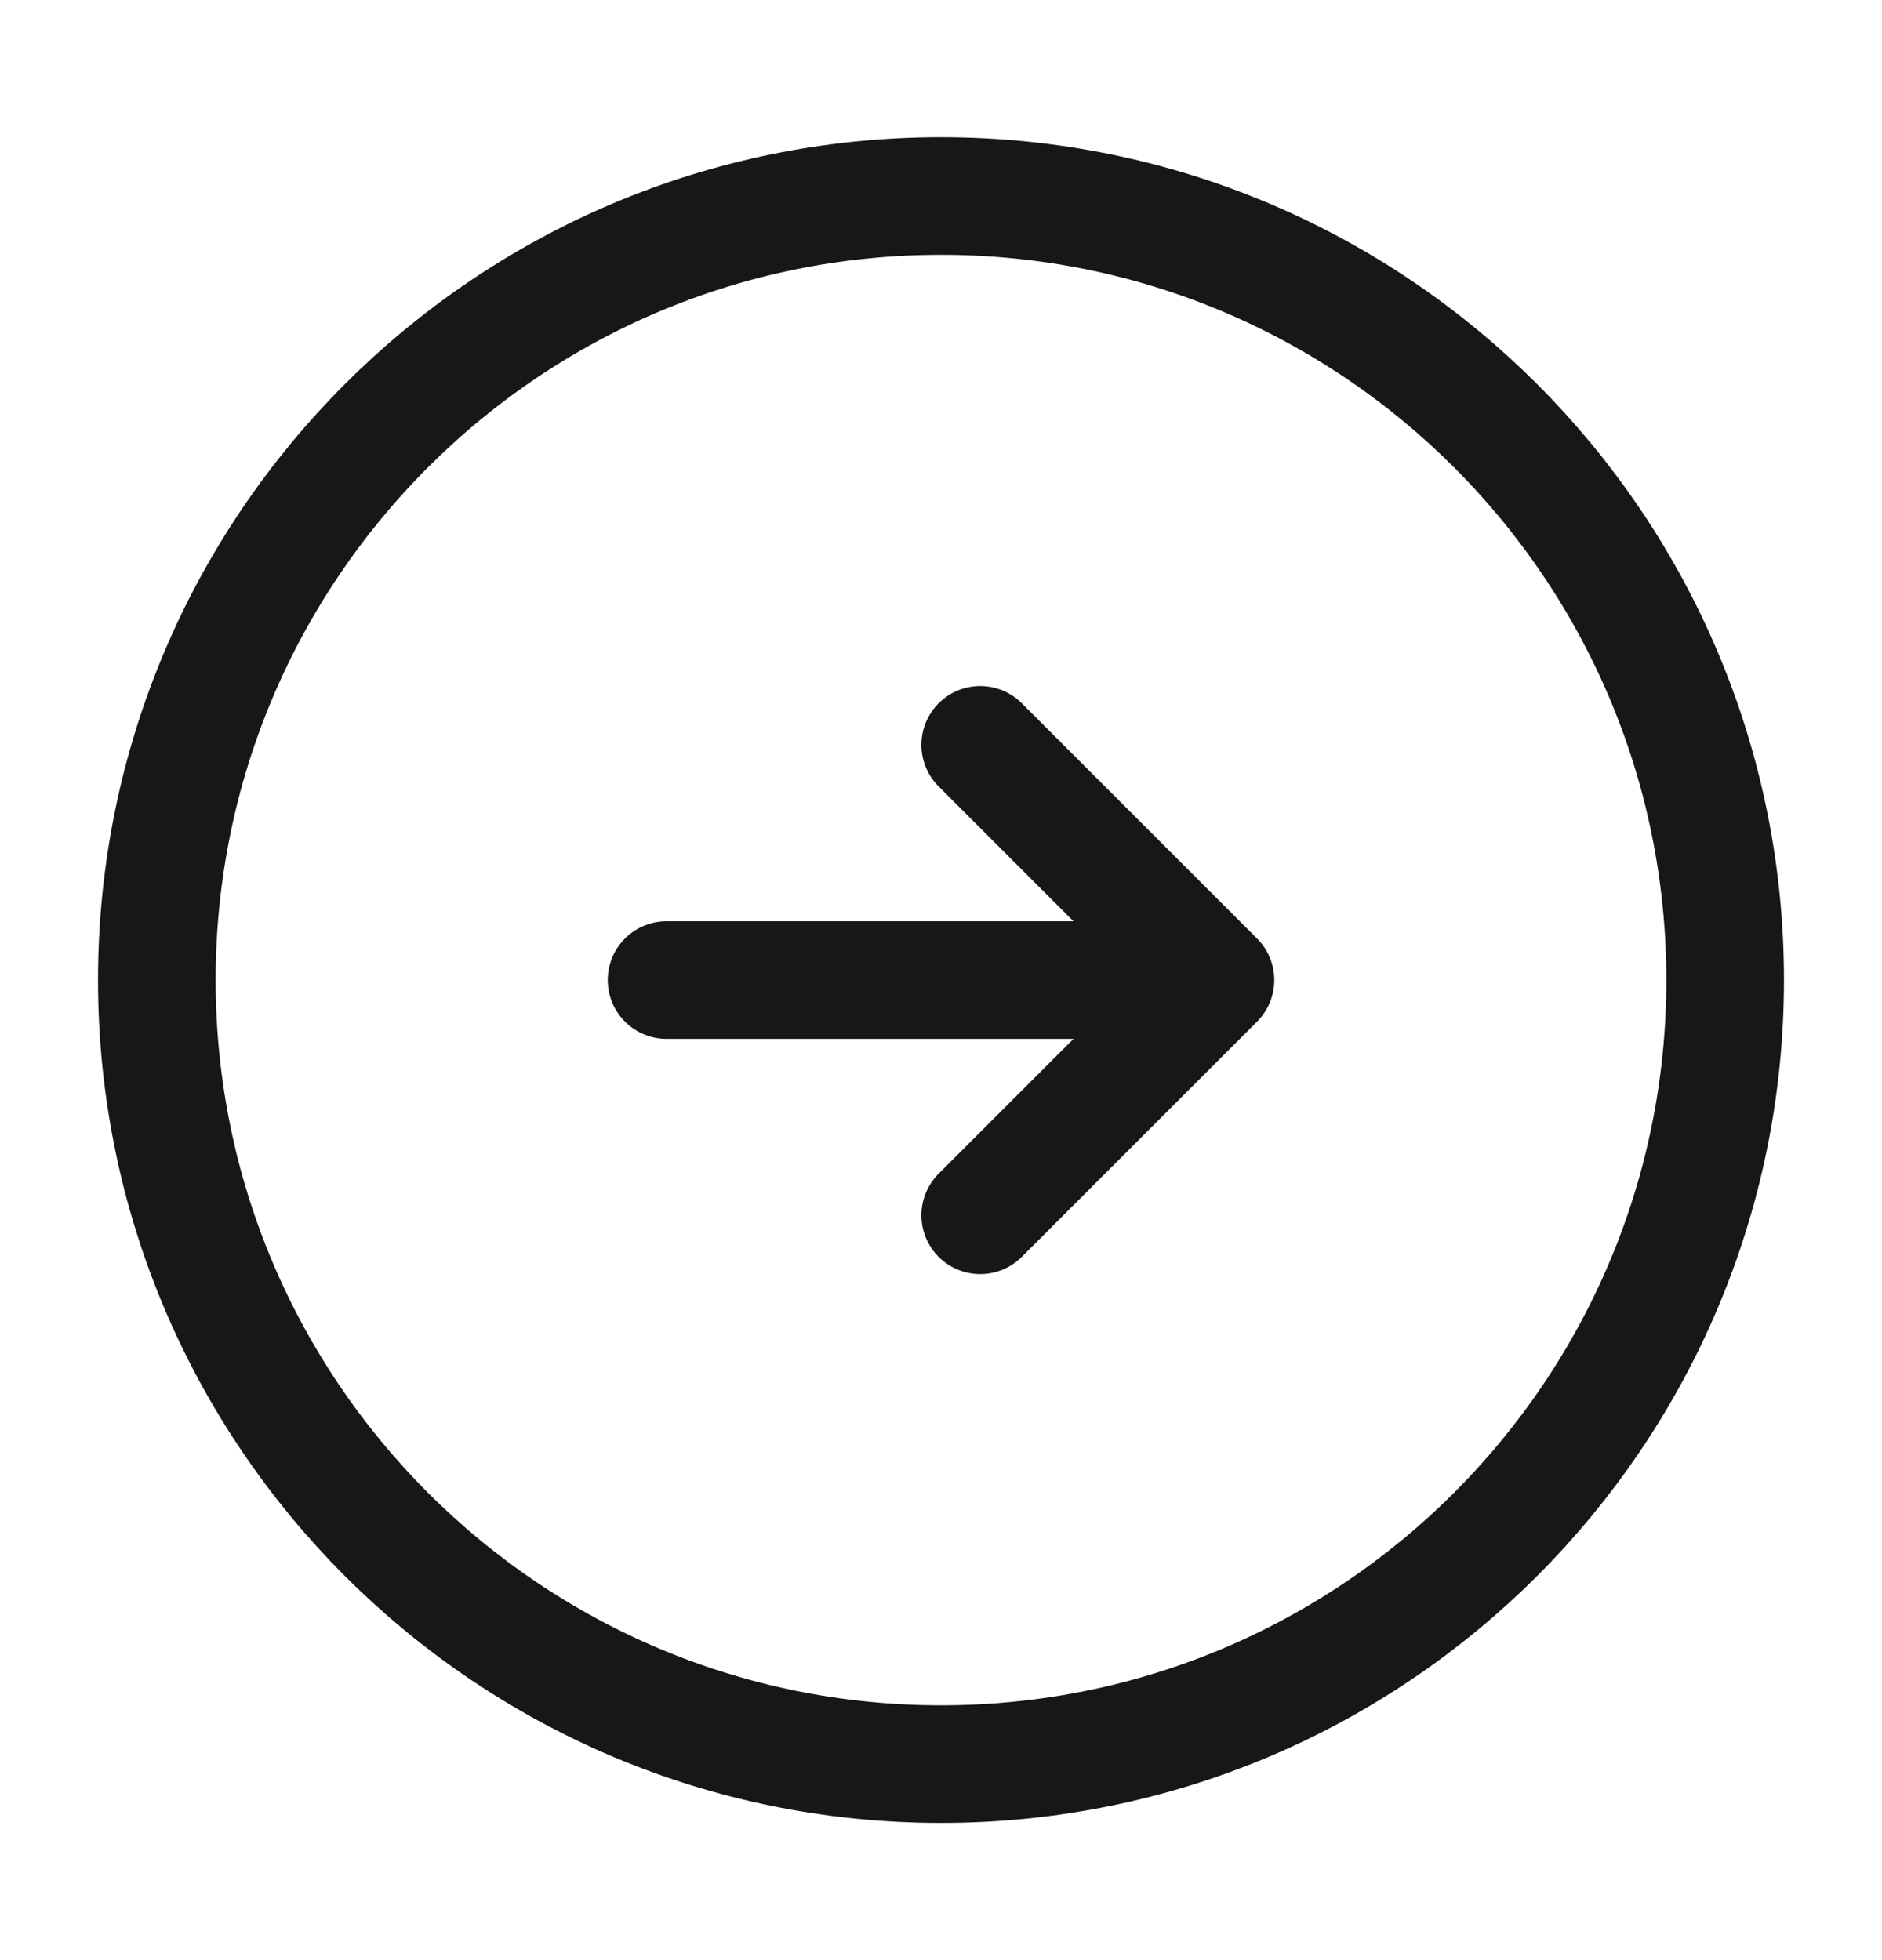 <svg width="24" height="25" viewBox="0 0 24 25" fill="none" xmlns="http://www.w3.org/2000/svg">
<path d="M12 22.5C17.523 22.5 22 18.023 22 12.5C22 6.977 17.523 2.5 12 2.5C6.477 2.5 2 6.977 2 12.5C2 18.023 6.477 22.5 12 22.5Z" stroke="#171717" stroke-width="1.5" stroke-linecap="round" stroke-linejoin="round"/>
<path d="M8.5 12.5H14.5" stroke="#171717" stroke-width="1.5" stroke-linecap="round" stroke-linejoin="round"/>
<path d="M12.5 15.5L15.5 12.5L12.5 9.5" stroke="#171717" stroke-width="1.5" stroke-linecap="round" stroke-linejoin="round"/>
</svg>
